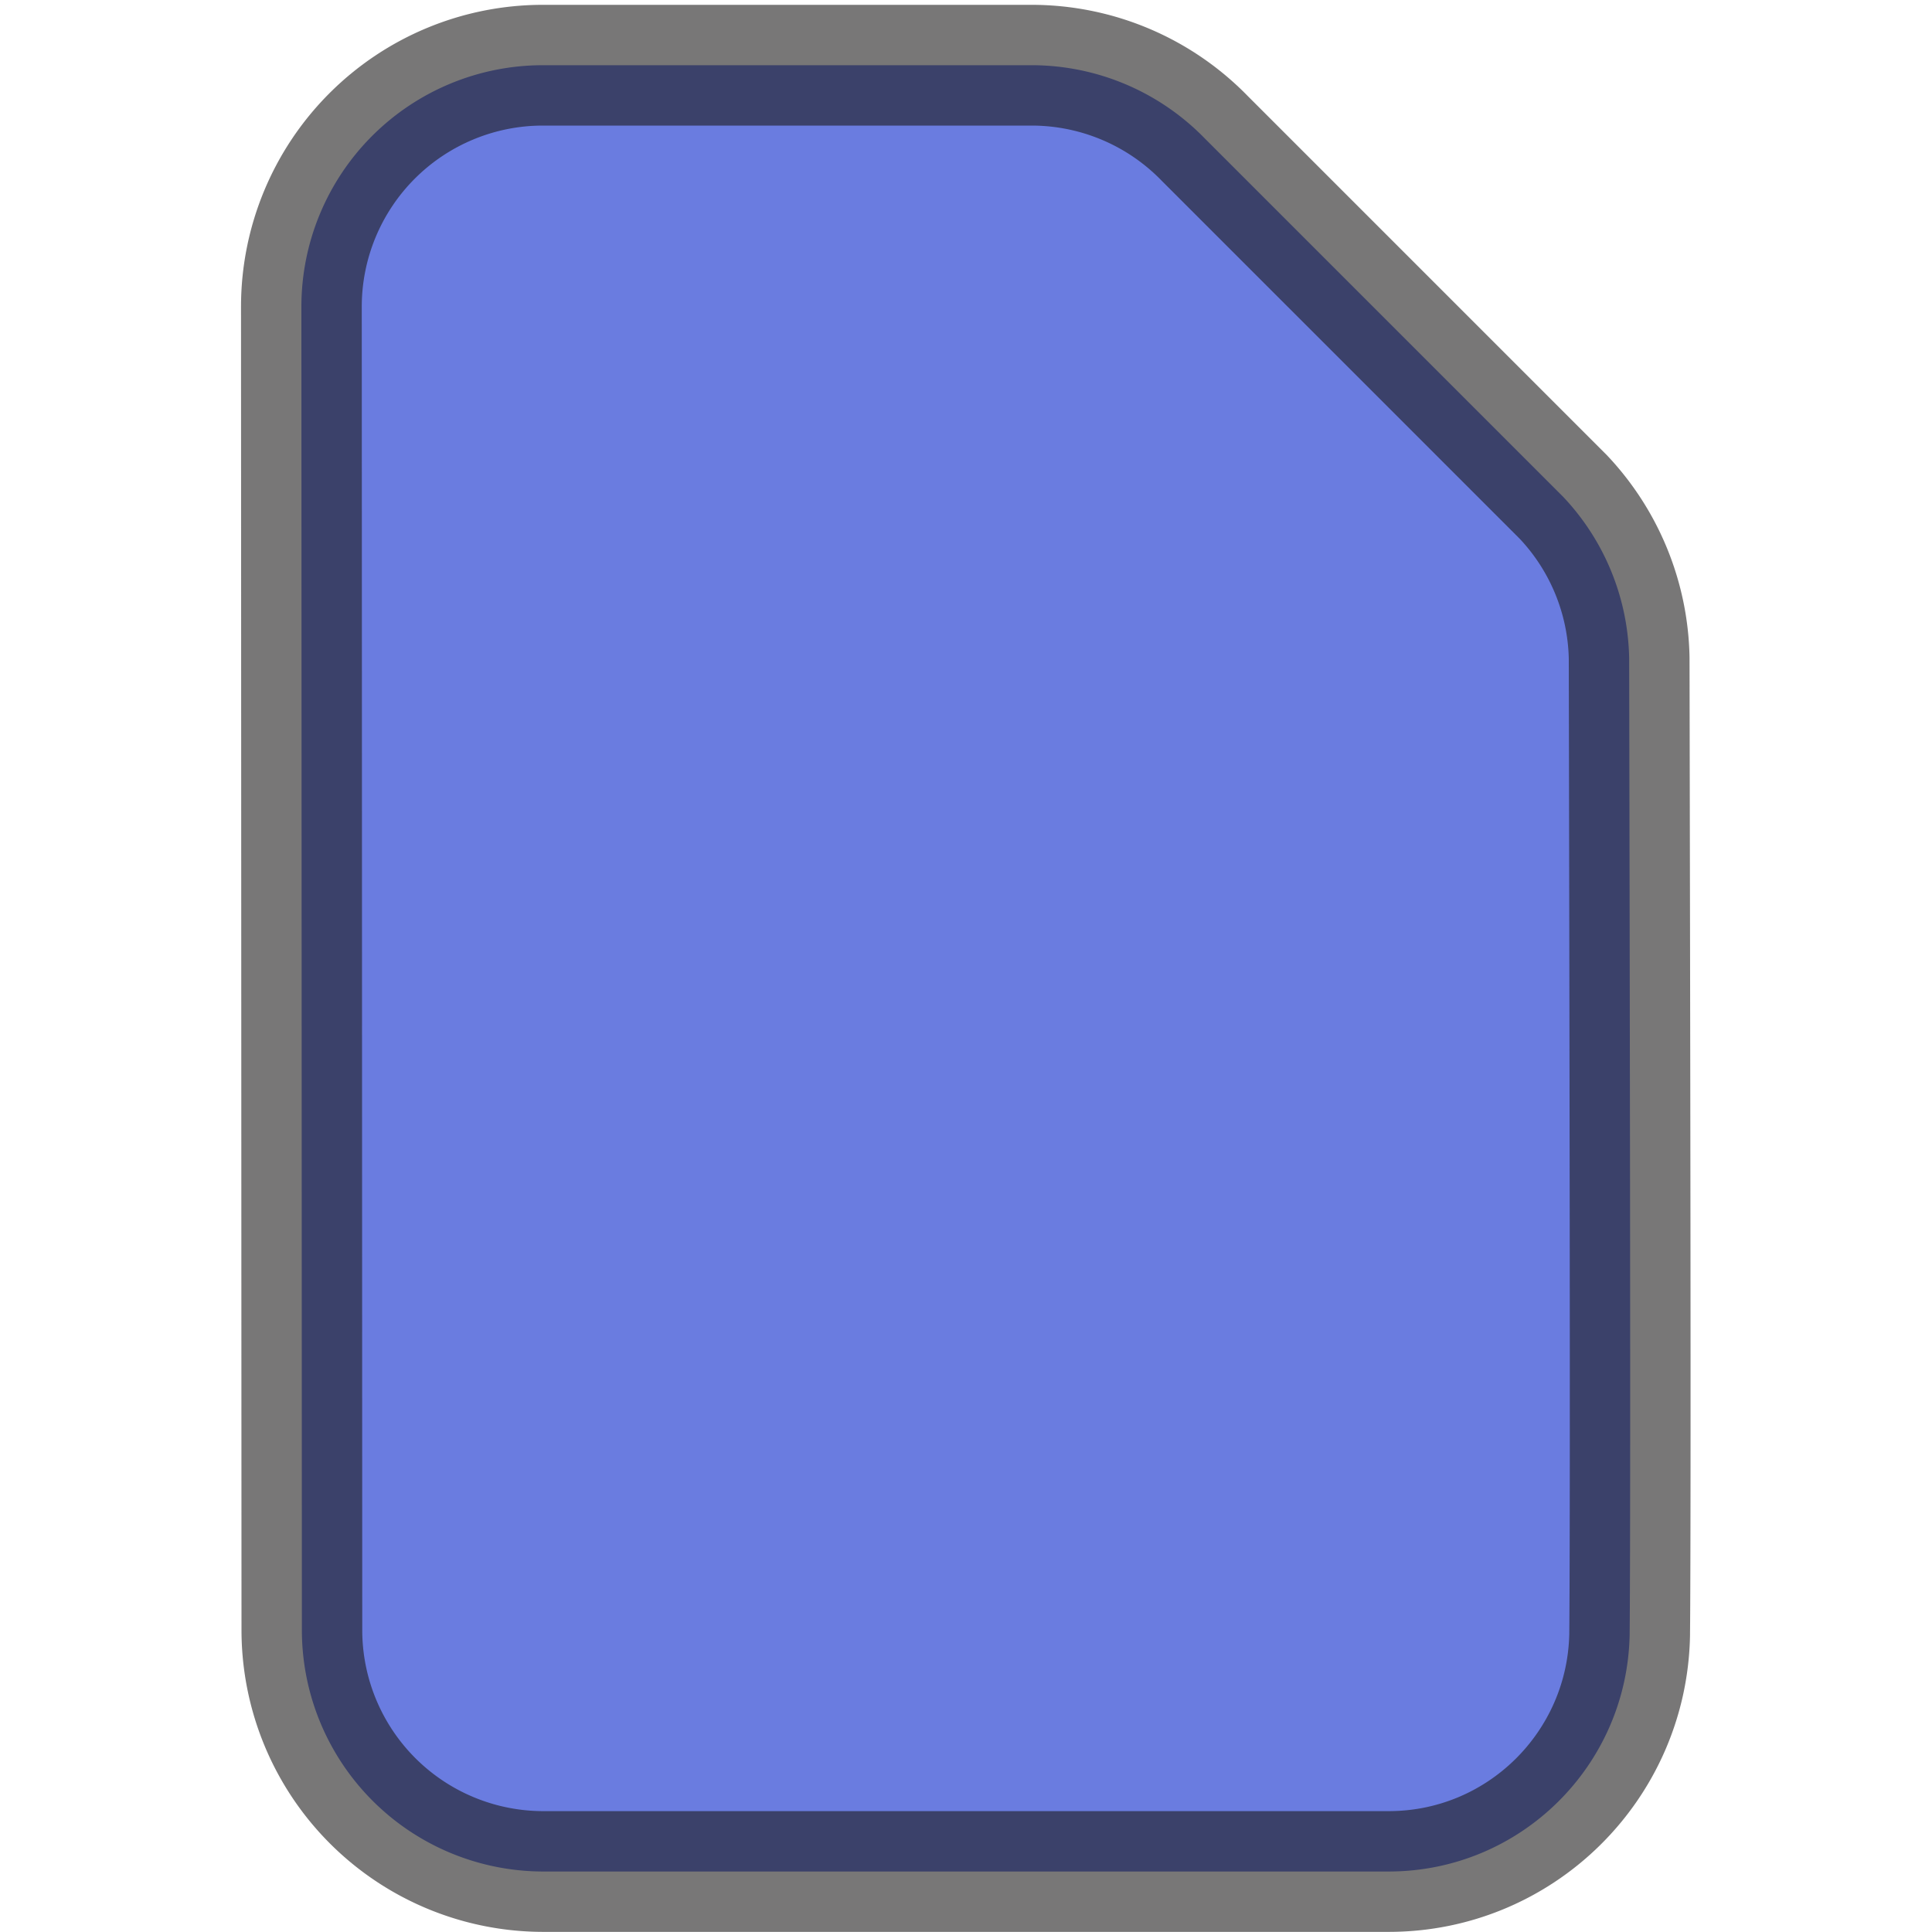 <svg version="1.0" viewBox="0 0 16 16" xmlns="http://www.w3.org/2000/svg"><path d="M4.496.54a2 2 0 0 0-2 2L2.5 13.499a2 2 0 0 0 2 2h7c1.09 0 1.974-.874 1.996-1.959.01-1.094.001-5.382-.004-8.09a1.998 1.998 0 0 0-.547-1.336L9.976 1.145A2 2 0 0 0 8.543.54z" fill="#6a7ce0" stroke="#1a1818" stroke-opacity=".588"/></svg>